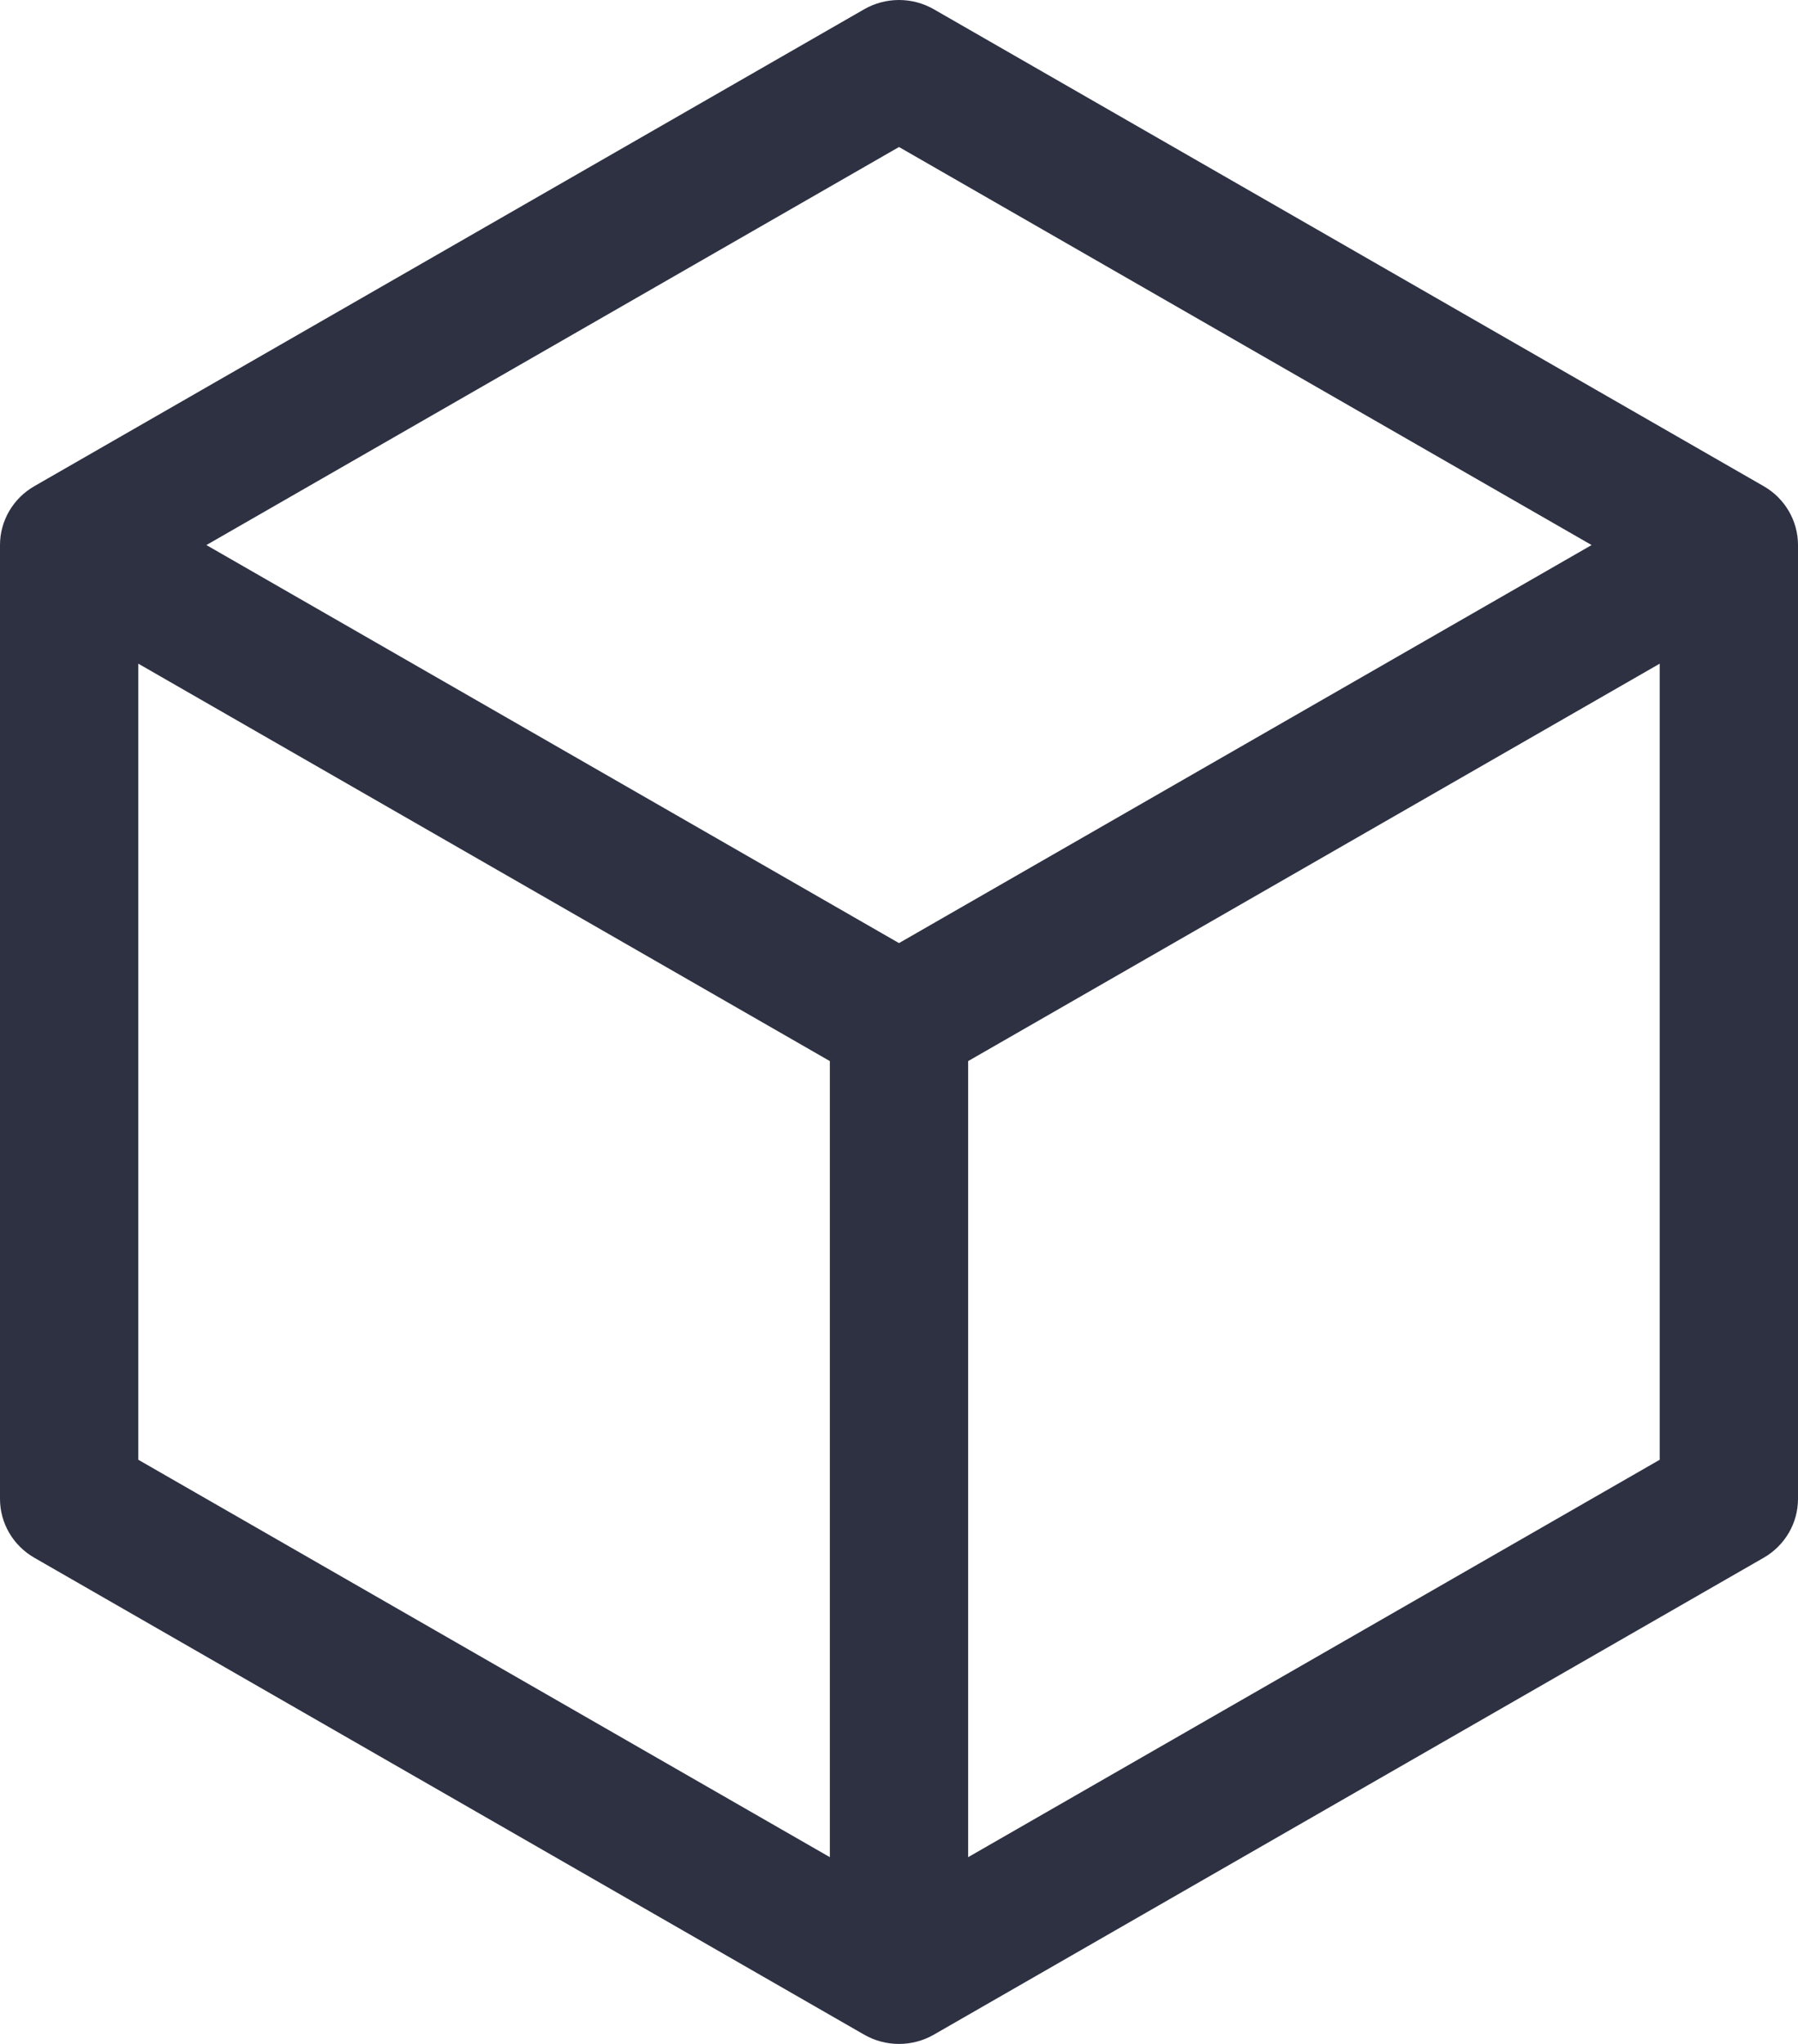 <svg width="176" height="200" viewBox="0 0 176 200" fill="none" xmlns="http://www.w3.org/2000/svg">
<path d="M172.642 47.575L91.411 0.908C90.376 0.313 89.199 0 88 0C86.801 0 85.624 0.313 84.589 0.908L3.358 47.575C2.336 48.162 1.488 49.003 0.899 50.013C0.31 51.023 -4.49549e-05 52.168 4.88908e-09 53.334V146.667C-4.49549e-05 147.832 0.31 148.977 0.899 149.987C1.488 150.997 2.336 151.838 3.358 152.425L84.589 199.092C85.624 199.687 86.801 200 88 200C89.199 200 90.376 199.687 91.411 199.092L172.642 152.425C173.664 151.838 174.512 150.997 175.101 149.987C175.69 148.977 176 147.832 176 146.667V53.334C176 52.168 175.69 51.023 175.101 50.013C174.512 49.003 173.664 48.162 172.642 47.575ZM88 14.385L155.798 53.334L88 92.282L20.202 53.334L88 14.385ZM13.539 64.941L81.231 103.828V181.725L13.539 142.839V64.941ZM94.769 181.725V103.828L162.462 64.941V142.839L94.769 181.725Z" fill="#2D3142"/>
</svg>

